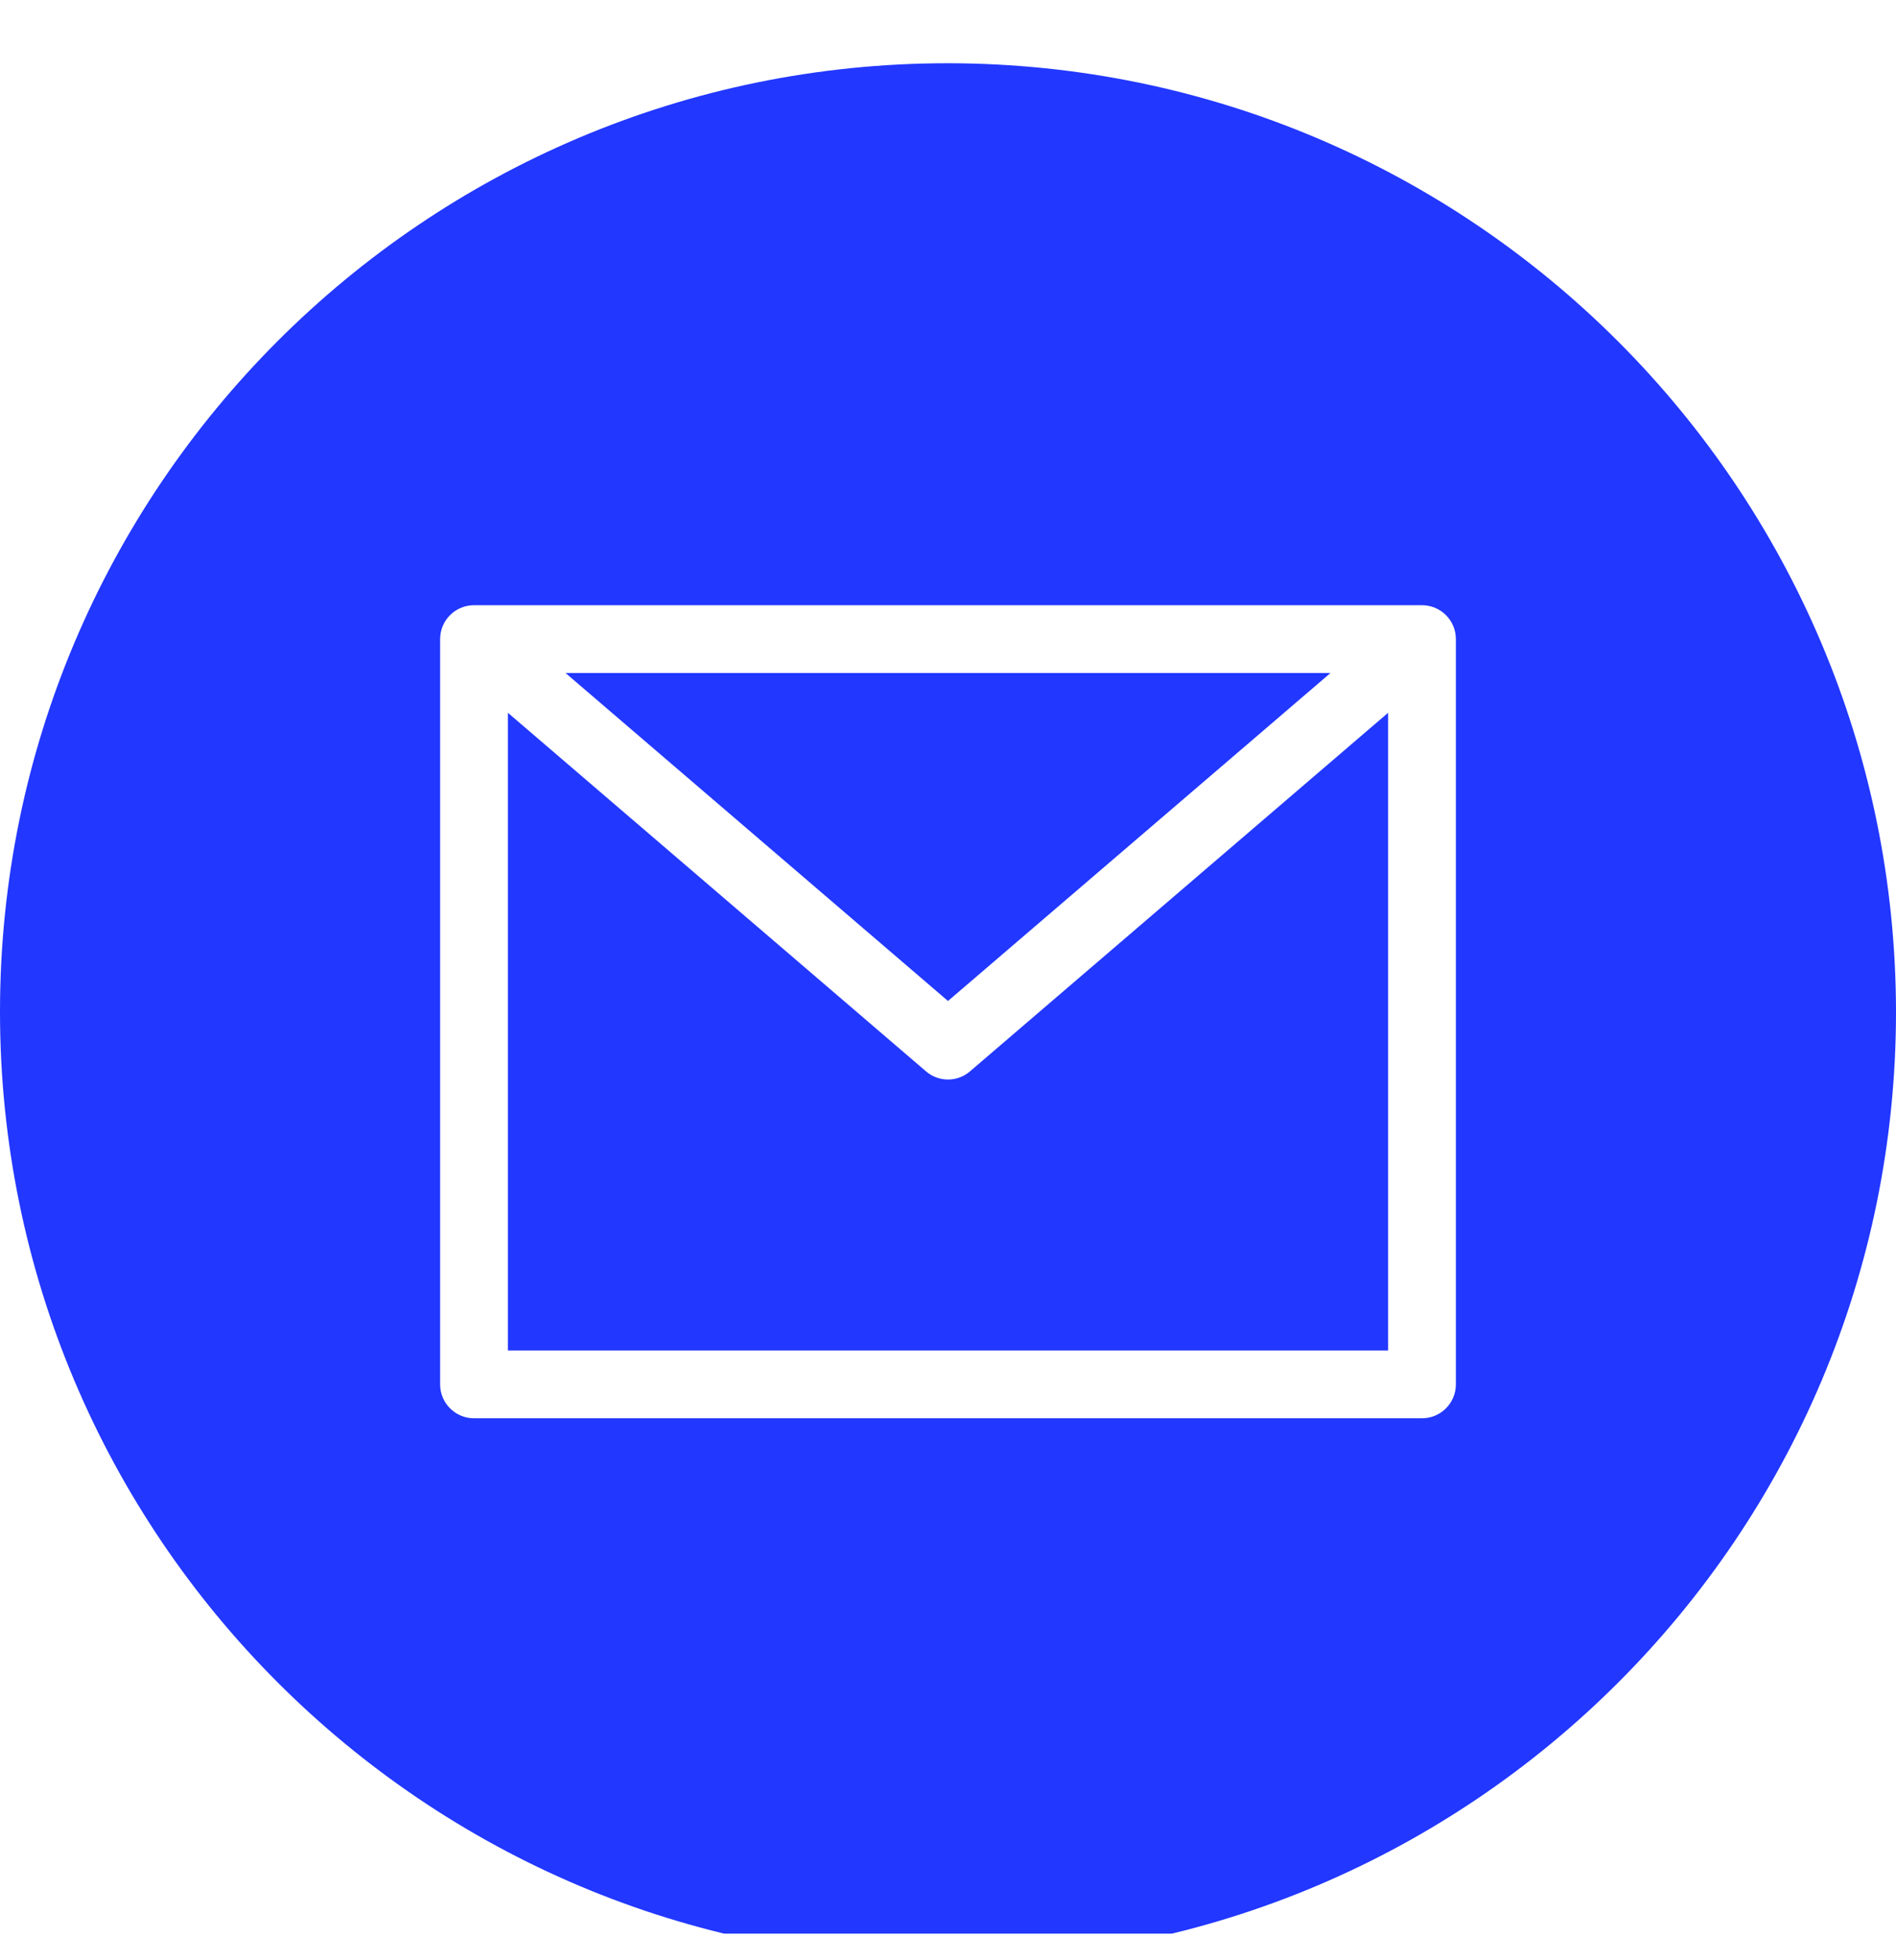 <svg width="30" height="31" viewBox="0 0 30 31" fill="none" xmlns="http://www.w3.org/2000/svg">
<g clip-path="url(#clip0)">
<path d="M21.052 10.643H8.948L15 15.83L21.052 10.643Z" fill="#2237FF"/>
<path d="M15 17.072C14.872 17.072 14.748 17.026 14.651 16.942L8.036 11.272V21.357H21.964V11.272L15.349 16.942C15.252 17.026 15.128 17.072 15 17.072Z" fill="#2237FF"/>
<path d="M15 1C6.716 1 0 7.716 0 16C0 24.284 6.716 31 15 31C23.284 31 30 24.284 30 16C29.991 7.72 23.28 1.009 15 1ZM23.036 21.893C23.036 22.189 22.796 22.429 22.5 22.429H7.5C7.204 22.429 6.964 22.189 6.964 21.893V10.107C6.964 9.811 7.204 9.571 7.5 9.571H22.5C22.796 9.571 23.036 9.811 23.036 10.107V21.893Z" fill="#2237FF"/>
</g>
<defs>
<clipPath id="clip0">
<rect width="30" height="30" fill="white" transform="translate(0 0.579)"/>
</clipPath>
</defs>
</svg>
